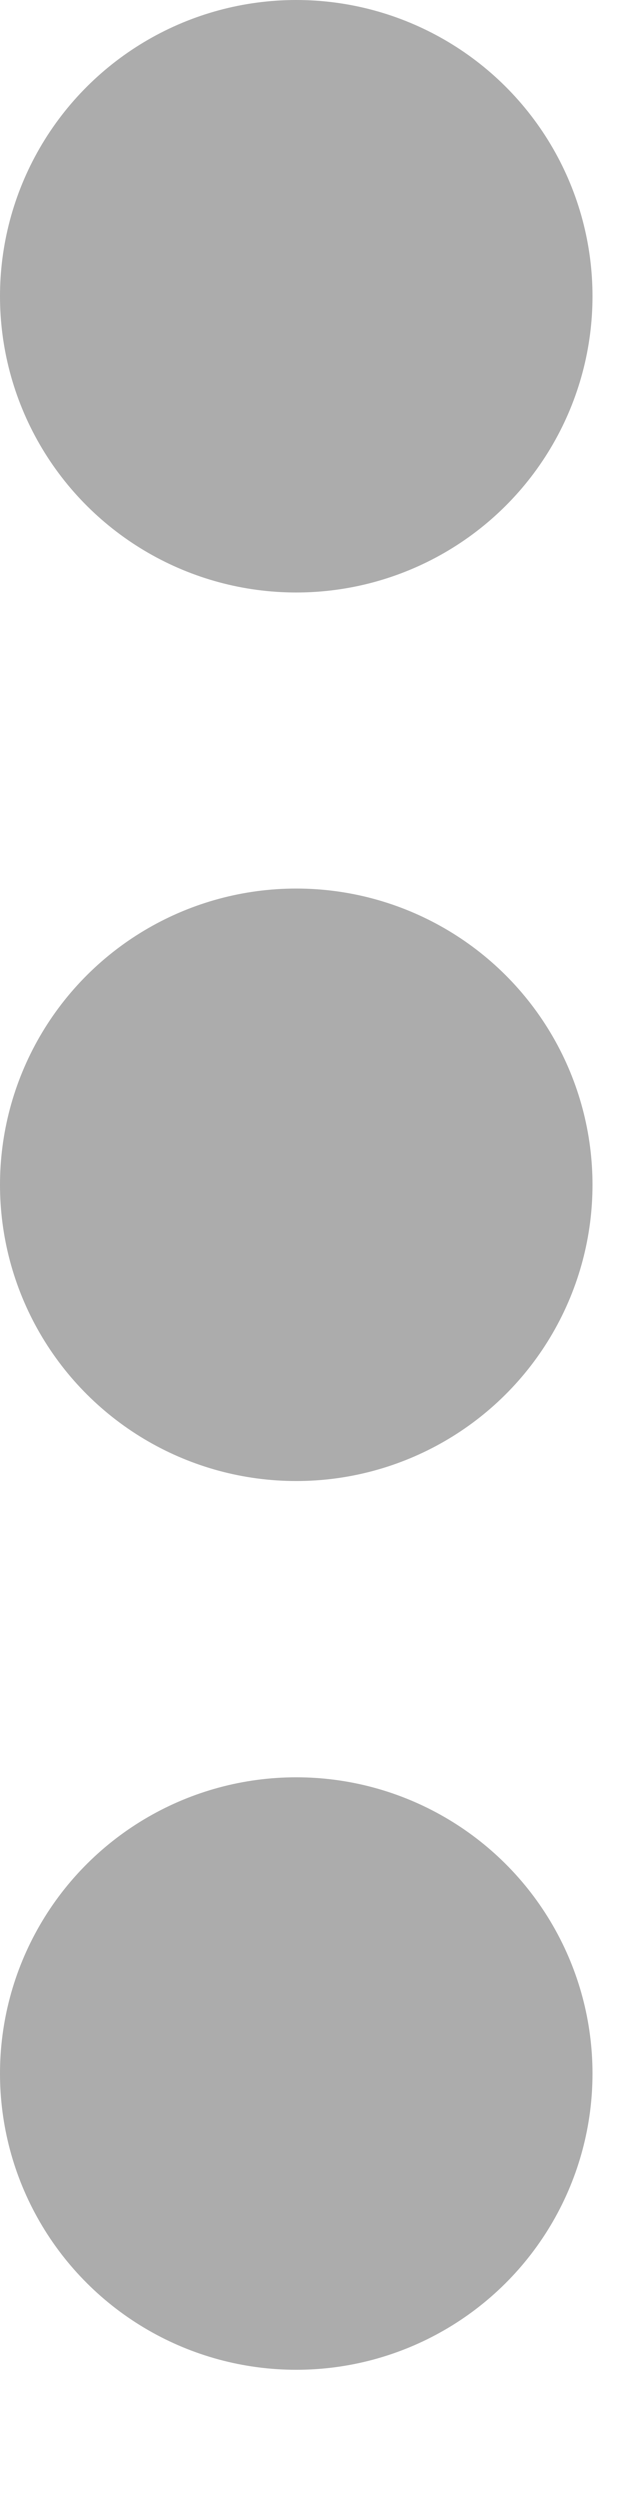 <svg width="3" height="12" viewBox="0 0 3 12" fill="none" xmlns="http://www.w3.org/2000/svg">
<circle cx="1.422" cy="1.422" r="1.422" transform="matrix(0 -1 -1 0 2.844 11.375)" fill="#ACACAC"/>
<circle cx="1.422" cy="1.422" r="1.422" transform="matrix(0 -1 -1 0 2.844 7.109)" fill="#ACACAC"/>
<circle cx="1.422" cy="1.422" r="1.422" transform="matrix(0 -1 -1 0 2.844 2.844)" fill="#ACACAC"/>
</svg>
